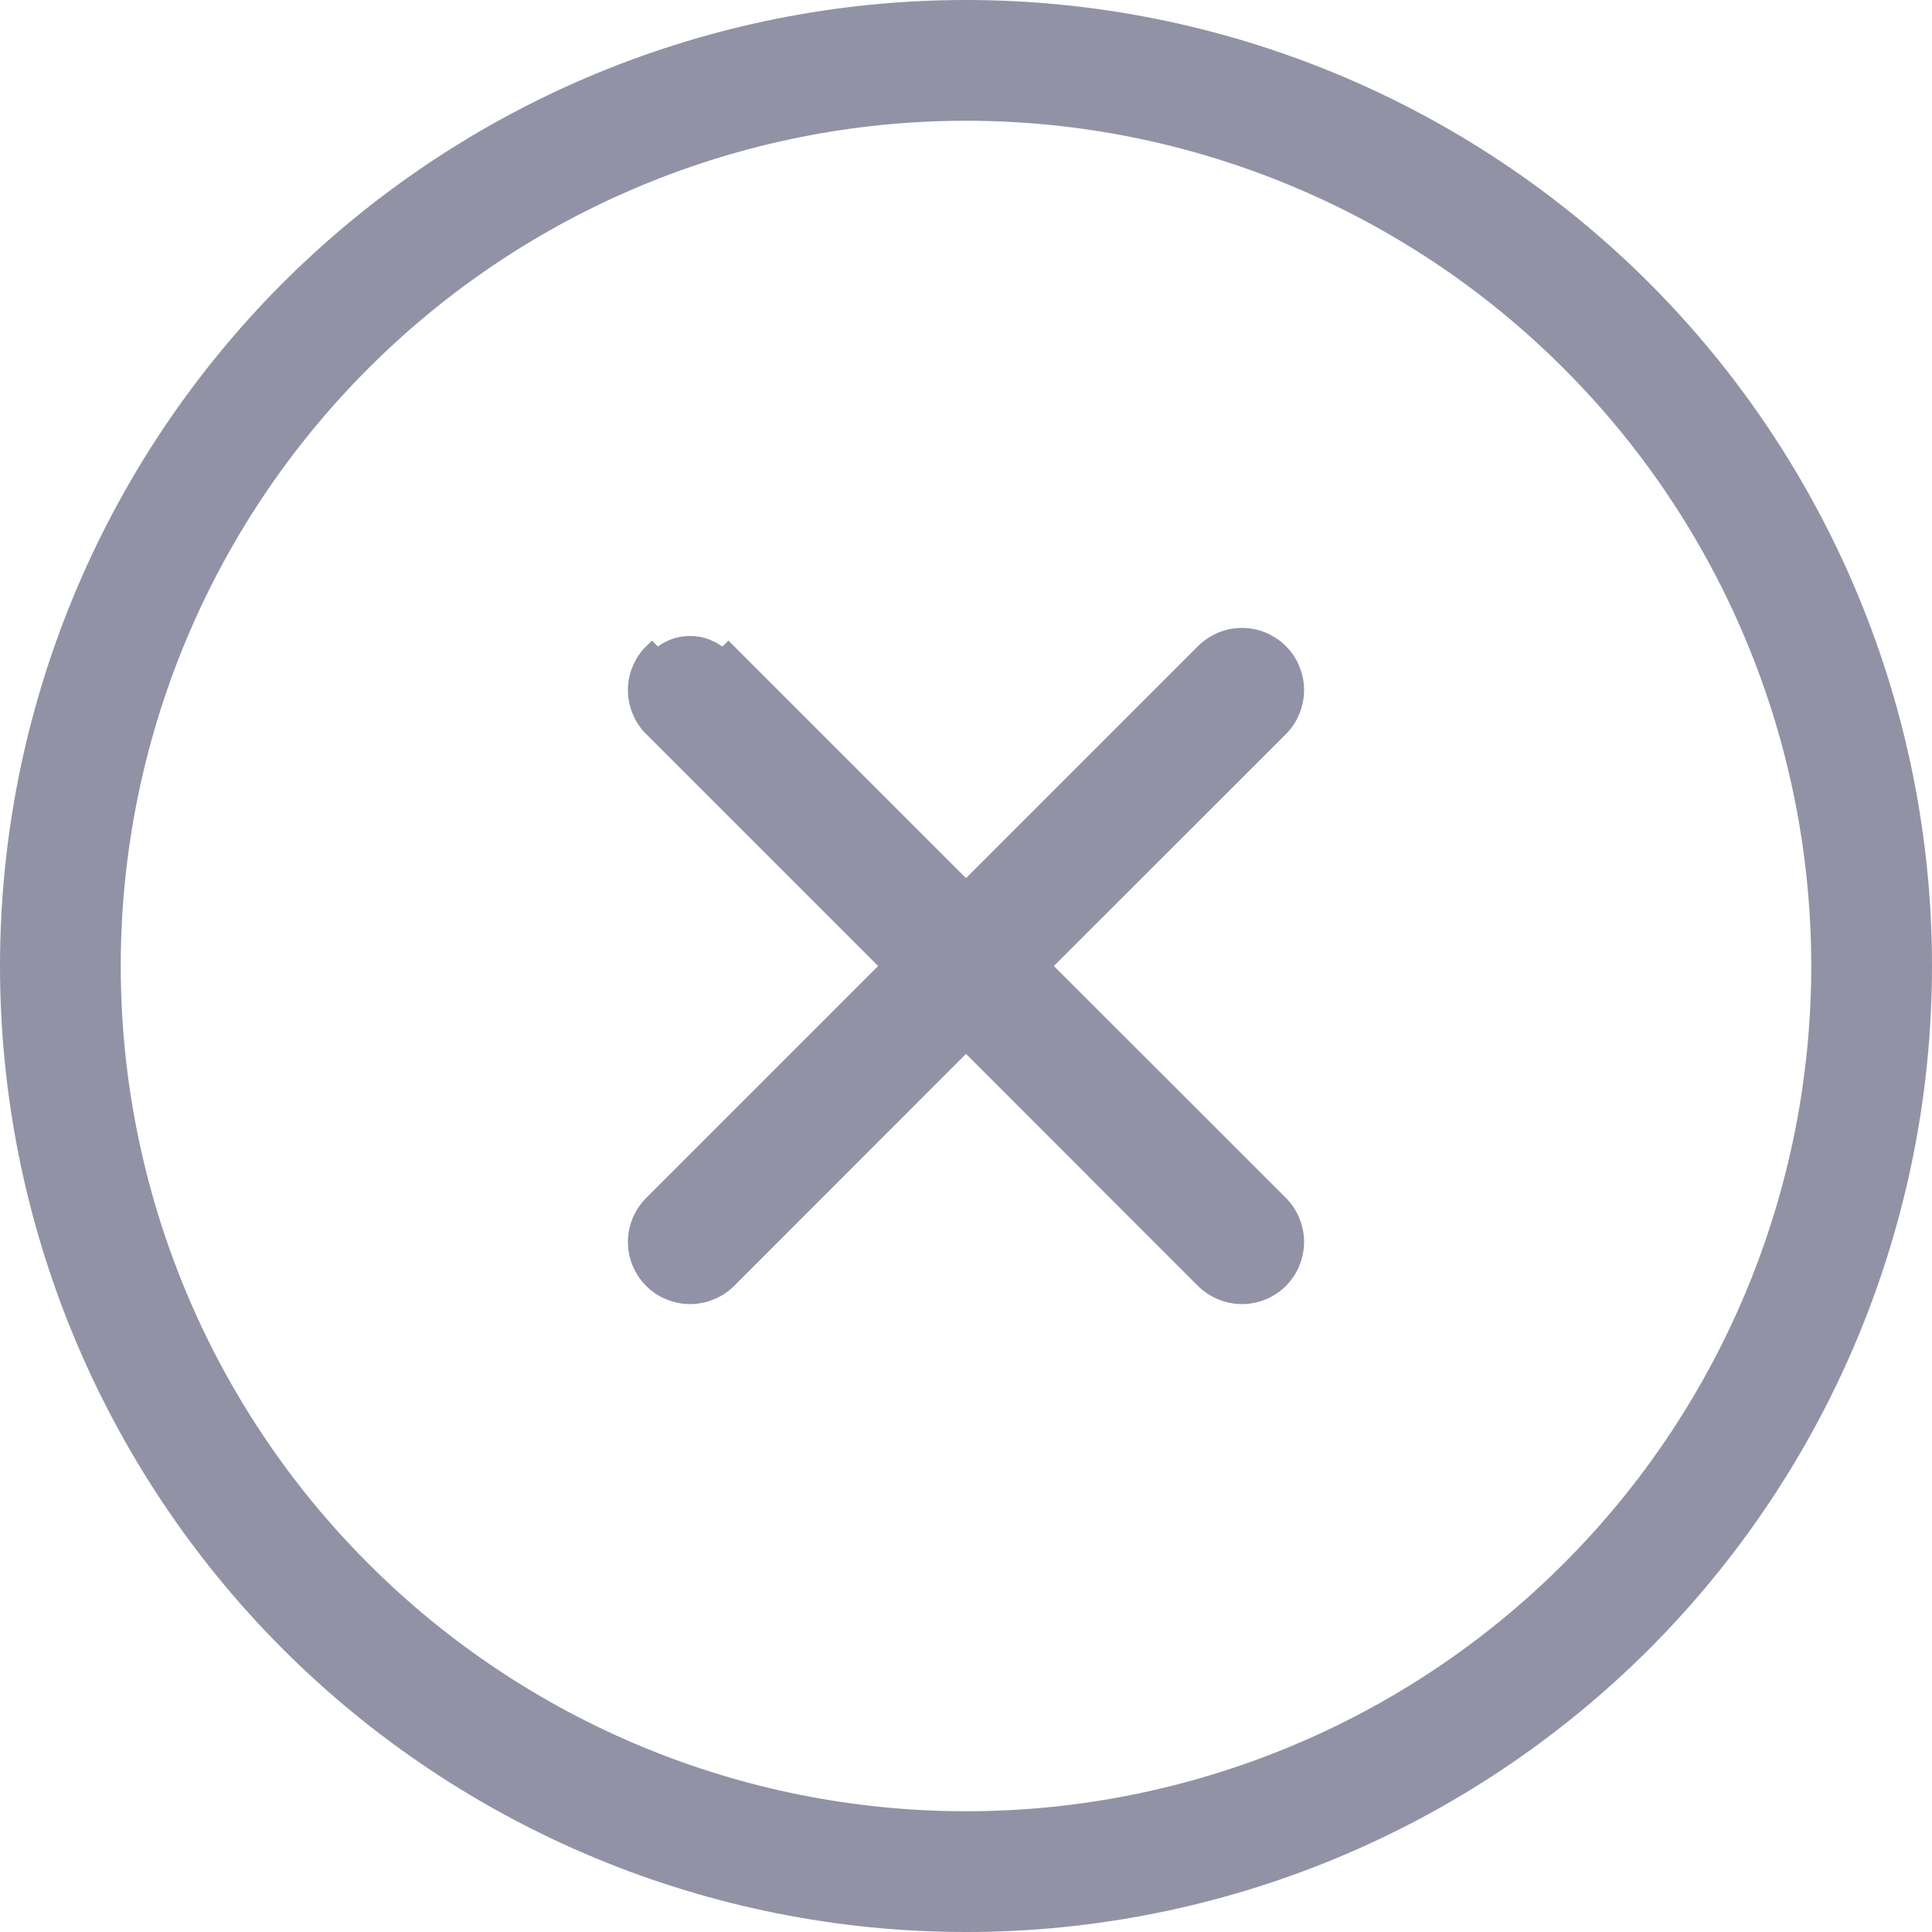 <svg width="12" height="12" viewBox="0 0 12 12" fill="none" xmlns="http://www.w3.org/2000/svg">
<path fill-rule="evenodd" clip-rule="evenodd" d="M6 11.25C7.392 11.25 8.728 10.697 9.712 9.712C10.697 8.728 11.25 7.392 11.25 6C11.25 4.608 10.697 3.272 9.712 2.288C8.728 1.303 7.392 0.75 6 0.75C4.608 0.75 3.272 1.303 2.288 2.288C1.303 3.272 0.75 4.608 0.75 6C0.75 7.392 1.303 8.728 2.288 9.712C3.272 10.697 4.608 11.25 6 11.25ZM6 12C7.591 12 9.117 11.368 10.243 10.243C11.368 9.117 12 7.591 12 6C12 4.409 11.368 2.883 10.243 1.757C9.117 0.632 7.591 0 6 0C4.409 0 2.883 0.632 1.757 1.757C0.632 2.883 0 4.409 0 6C0 7.591 0.632 9.117 1.757 10.243C2.883 11.368 4.409 12 6 12Z" fill="#9292A6"/>
<path d="M4.488 4.084L4.524 4.049L4.524 4.049C4.524 4.049 4.524 4.049 4.524 4.049L6 5.525L7.476 4.049L7.476 4.049C7.508 4.017 7.545 3.993 7.585 3.976C7.626 3.959 7.67 3.95 7.714 3.95C7.758 3.95 7.802 3.959 7.843 3.976C7.883 3.993 7.92 4.017 7.952 4.049C7.983 4.08 8.008 4.117 8.024 4.158C8.041 4.198 8.05 4.242 8.05 4.286C8.05 4.33 8.041 4.374 8.024 4.415C8.008 4.456 7.983 4.493 7.952 4.524L7.952 4.524L6.475 6L7.952 7.476L7.952 7.476C7.983 7.508 8.008 7.545 8.024 7.585C8.041 7.626 8.05 7.67 8.05 7.714C8.05 7.758 8.041 7.802 8.024 7.843C8.008 7.883 7.983 7.92 7.952 7.952C7.92 7.983 7.883 8.008 7.843 8.024C7.802 8.041 7.758 8.05 7.714 8.05C7.67 8.05 7.626 8.041 7.585 8.024C7.545 8.008 7.508 7.983 7.476 7.952L7.476 7.952L6 6.475L4.524 7.952L4.524 7.952C4.493 7.983 4.456 8.008 4.415 8.024C4.374 8.041 4.33 8.05 4.286 8.05C4.242 8.05 4.198 8.041 4.158 8.024C4.117 8.008 4.08 7.983 4.049 7.952C4.017 7.92 3.993 7.883 3.976 7.843C3.959 7.802 3.95 7.758 3.95 7.714C3.95 7.67 3.959 7.626 3.976 7.585C3.993 7.545 4.017 7.508 4.049 7.476L4.049 7.476L5.525 6L4.049 4.524M4.488 4.084C4.462 4.057 4.43 4.036 4.396 4.022C4.361 4.007 4.324 4 4.286 4C4.249 4 4.211 4.007 4.177 4.022C4.142 4.036 4.11 4.057 4.084 4.084L4.049 4.049C4.017 4.08 3.993 4.117 3.976 4.158C3.959 4.198 3.95 4.242 3.95 4.286C3.95 4.33 3.959 4.374 3.976 4.415C3.993 4.456 4.017 4.493 4.049 4.524M4.488 4.084L5.965 5.561L4.488 4.084ZM4.049 4.524L4.049 4.524L4.084 4.488L4.049 4.524Z" fill="#9292A6" stroke="#9292A6" stroke-width="0.1"/>
</svg>
